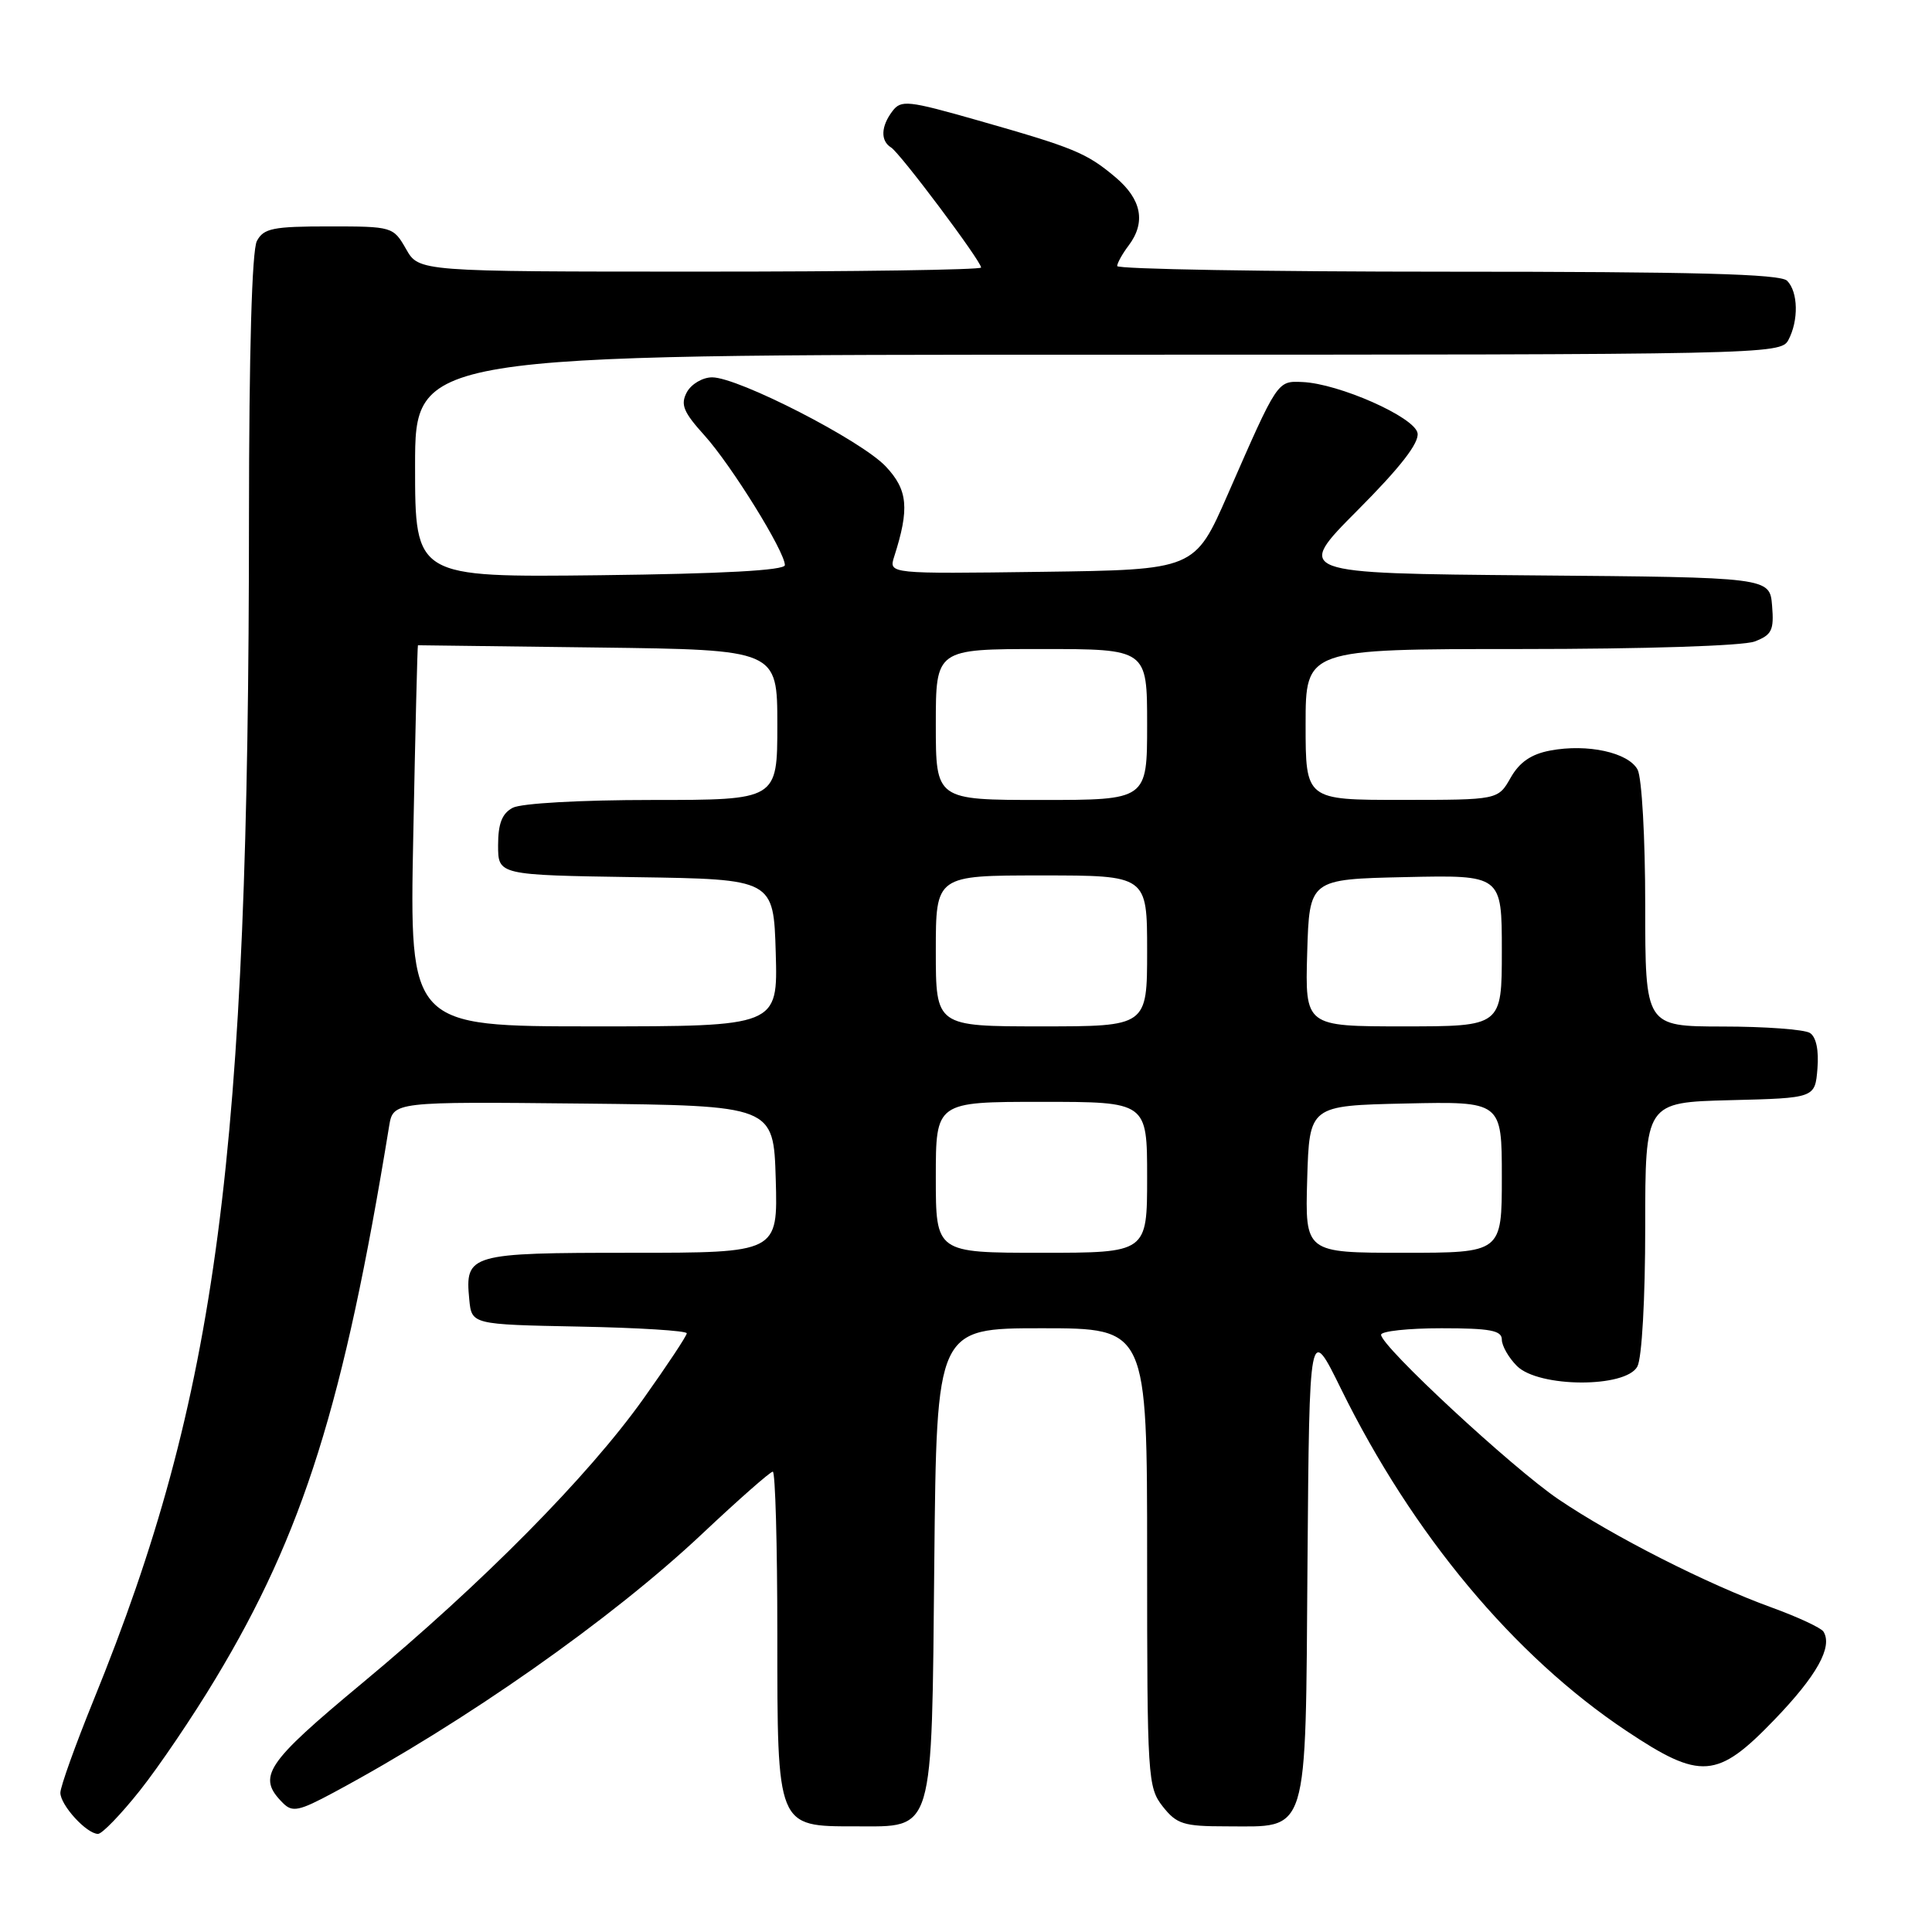 <?xml version="1.0" encoding="UTF-8" standalone="no"?>
<!DOCTYPE svg PUBLIC "-//W3C//DTD SVG 1.1//EN" "http://www.w3.org/Graphics/SVG/1.1/DTD/svg11.dtd" >
<svg xmlns="http://www.w3.org/2000/svg" xmlns:xlink="http://www.w3.org/1999/xlink" version="1.1" viewBox="0 0 256 256">
 <g >
 <path fill="currentColor"
d=" M 18.54 237.25 C 21.05 234.09 25.57 227.42 28.57 222.42 C 40.18 203.15 45.57 185.99 51.56 149.23 C 52.10 145.97 52.10 145.97 77.30 146.23 C 102.50 146.50 102.50 146.50 102.79 156.25 C 103.07 166.00 103.07 166.00 83.66 166.00 C 62.18 166.00 61.60 166.17 62.18 172.18 C 62.50 175.50 62.50 175.50 76.75 175.78 C 84.59 175.93 91.00 176.33 91.00 176.67 C 91.00 177.00 88.41 180.91 85.25 185.35 C 77.94 195.62 63.97 209.75 48.00 223.02 C 35.13 233.72 34.00 235.43 37.50 238.92 C 38.74 240.17 39.63 239.98 44.21 237.52 C 61.66 228.15 81.00 214.57 93.03 203.25 C 97.85 198.71 102.07 195.00 102.40 195.00 C 102.73 195.00 103.00 204.68 103.00 216.50 C 103.00 242.23 102.91 242.00 113.35 242.00 C 123.86 242.00 123.44 243.41 123.80 206.90 C 124.11 176.00 124.11 176.00 138.05 176.00 C 152.00 176.00 152.00 176.00 152.00 206.37 C 152.00 235.57 152.08 236.83 154.07 239.37 C 155.92 241.71 156.83 242.00 162.46 242.00 C 173.53 242.00 172.97 243.83 173.25 207.00 C 173.50 175.50 173.50 175.50 177.70 184.05 C 187.17 203.30 200.61 219.42 215.49 229.34 C 225.34 235.91 227.54 235.75 235.12 227.87 C 240.73 222.05 242.87 218.22 241.62 216.20 C 241.31 215.70 238.24 214.27 234.78 213.01 C 226.24 209.92 213.76 203.58 206.50 198.66 C 200.34 194.48 183.00 178.39 183.00 176.86 C 183.00 176.39 186.60 176.00 191.00 176.00 C 197.44 176.00 199.00 176.29 199.00 177.50 C 199.00 178.32 199.90 179.90 201.00 181.00 C 203.88 183.88 215.43 183.93 216.96 181.07 C 217.56 179.96 218.00 172.08 218.00 162.60 C 218.00 146.07 218.00 146.07 229.25 145.78 C 240.50 145.50 240.50 145.50 240.82 141.60 C 241.02 139.16 240.65 137.39 239.82 136.87 C 239.09 136.41 233.89 136.02 228.25 136.02 C 218.00 136.00 218.00 136.00 218.00 119.93 C 218.00 111.01 217.55 103.03 216.99 101.98 C 215.77 99.71 210.35 98.52 205.42 99.45 C 202.90 99.92 201.34 100.99 200.17 103.05 C 198.50 105.99 198.50 105.99 185.75 105.99 C 173.00 106.00 173.00 106.00 173.00 96.00 C 173.00 86.00 173.00 86.00 201.43 86.00 C 217.94 86.00 230.97 85.58 232.50 85.00 C 234.78 84.13 235.08 83.51 234.81 80.25 C 234.50 76.50 234.50 76.50 203.04 76.24 C 171.57 75.97 171.57 75.97 179.88 67.62 C 185.57 61.91 188.08 58.67 187.83 57.38 C 187.43 55.26 177.40 50.82 172.57 50.62 C 169.23 50.48 169.33 50.33 162.69 65.50 C 158.31 75.50 158.31 75.50 138.03 75.77 C 117.76 76.04 117.76 76.04 118.48 73.77 C 120.53 67.38 120.30 64.92 117.37 61.81 C 114.12 58.35 97.84 50.00 94.36 50.00 C 93.10 50.00 91.60 50.89 91.01 51.97 C 90.14 53.61 90.54 54.59 93.37 57.72 C 96.93 61.68 104.00 73.08 104.00 74.88 C 104.00 75.58 95.73 76.03 79.50 76.22 C 55.00 76.50 55.00 76.50 55.00 61.75 C 55.00 47.00 55.00 47.00 145.46 47.00 C 233.88 47.00 235.95 46.96 236.96 45.07 C 238.35 42.47 238.27 38.67 236.80 37.20 C 235.90 36.30 224.53 36.00 191.80 36.00 C 167.71 36.00 148.01 35.66 148.03 35.25 C 148.05 34.84 148.72 33.63 149.53 32.56 C 151.87 29.47 151.28 26.42 147.81 23.49 C 143.96 20.25 142.35 19.59 129.50 15.93 C 120.30 13.31 119.40 13.21 118.25 14.73 C 116.72 16.75 116.65 18.66 118.07 19.54 C 119.27 20.28 130.00 34.59 130.00 35.45 C 130.00 35.75 113.24 36.00 92.75 35.99 C 55.50 35.99 55.50 35.99 53.80 32.99 C 52.11 30.04 51.99 30.00 43.58 30.00 C 36.19 30.00 34.93 30.25 34.04 31.93 C 33.38 33.16 33.00 46.61 32.99 68.68 C 32.98 153.38 28.83 184.91 12.39 225.30 C 9.98 231.24 8.00 236.75 8.00 237.55 C 8.00 239.19 11.48 243.00 12.99 243.00 C 13.53 243.00 16.03 240.41 18.54 237.25 Z  M 124.00 156.00 C 124.00 146.00 124.00 146.00 138.00 146.00 C 152.00 146.00 152.00 146.00 152.00 156.00 C 152.00 166.00 152.00 166.00 138.00 166.00 C 124.00 166.00 124.00 166.00 124.00 156.00 Z  M 173.21 156.25 C 173.50 146.50 173.50 146.50 186.25 146.22 C 199.00 145.94 199.00 145.94 199.00 155.97 C 199.00 166.00 199.00 166.00 185.96 166.00 C 172.93 166.00 172.93 166.00 173.21 156.25 Z  M 54.76 110.75 C 55.03 96.86 55.31 85.50 55.38 85.50 C 55.44 85.50 66.19 85.64 79.25 85.80 C 103.00 86.10 103.00 86.10 103.00 96.05 C 103.00 106.00 103.00 106.00 86.43 106.00 C 76.93 106.00 69.04 106.44 67.93 107.04 C 66.52 107.79 66.00 109.14 66.00 112.01 C 66.00 115.95 66.00 115.95 84.25 116.23 C 102.50 116.50 102.50 116.50 102.79 126.25 C 103.07 136.00 103.07 136.00 78.67 136.00 C 54.26 136.00 54.26 136.00 54.76 110.75 Z  M 124.00 126.00 C 124.00 116.00 124.00 116.00 138.00 116.00 C 152.00 116.00 152.00 116.00 152.00 126.00 C 152.00 136.00 152.00 136.00 138.00 136.00 C 124.00 136.00 124.00 136.00 124.00 126.00 Z  M 173.21 126.25 C 173.50 116.50 173.50 116.50 186.25 116.22 C 199.00 115.94 199.00 115.94 199.00 125.97 C 199.00 136.00 199.00 136.00 185.96 136.00 C 172.93 136.00 172.93 136.00 173.21 126.25 Z  M 124.00 96.00 C 124.00 86.00 124.00 86.00 138.00 86.00 C 152.00 86.00 152.00 86.00 152.00 96.00 C 152.00 106.00 152.00 106.00 138.00 106.00 C 124.00 106.00 124.00 106.00 124.00 96.00 Z "/>
</g>
</svg>